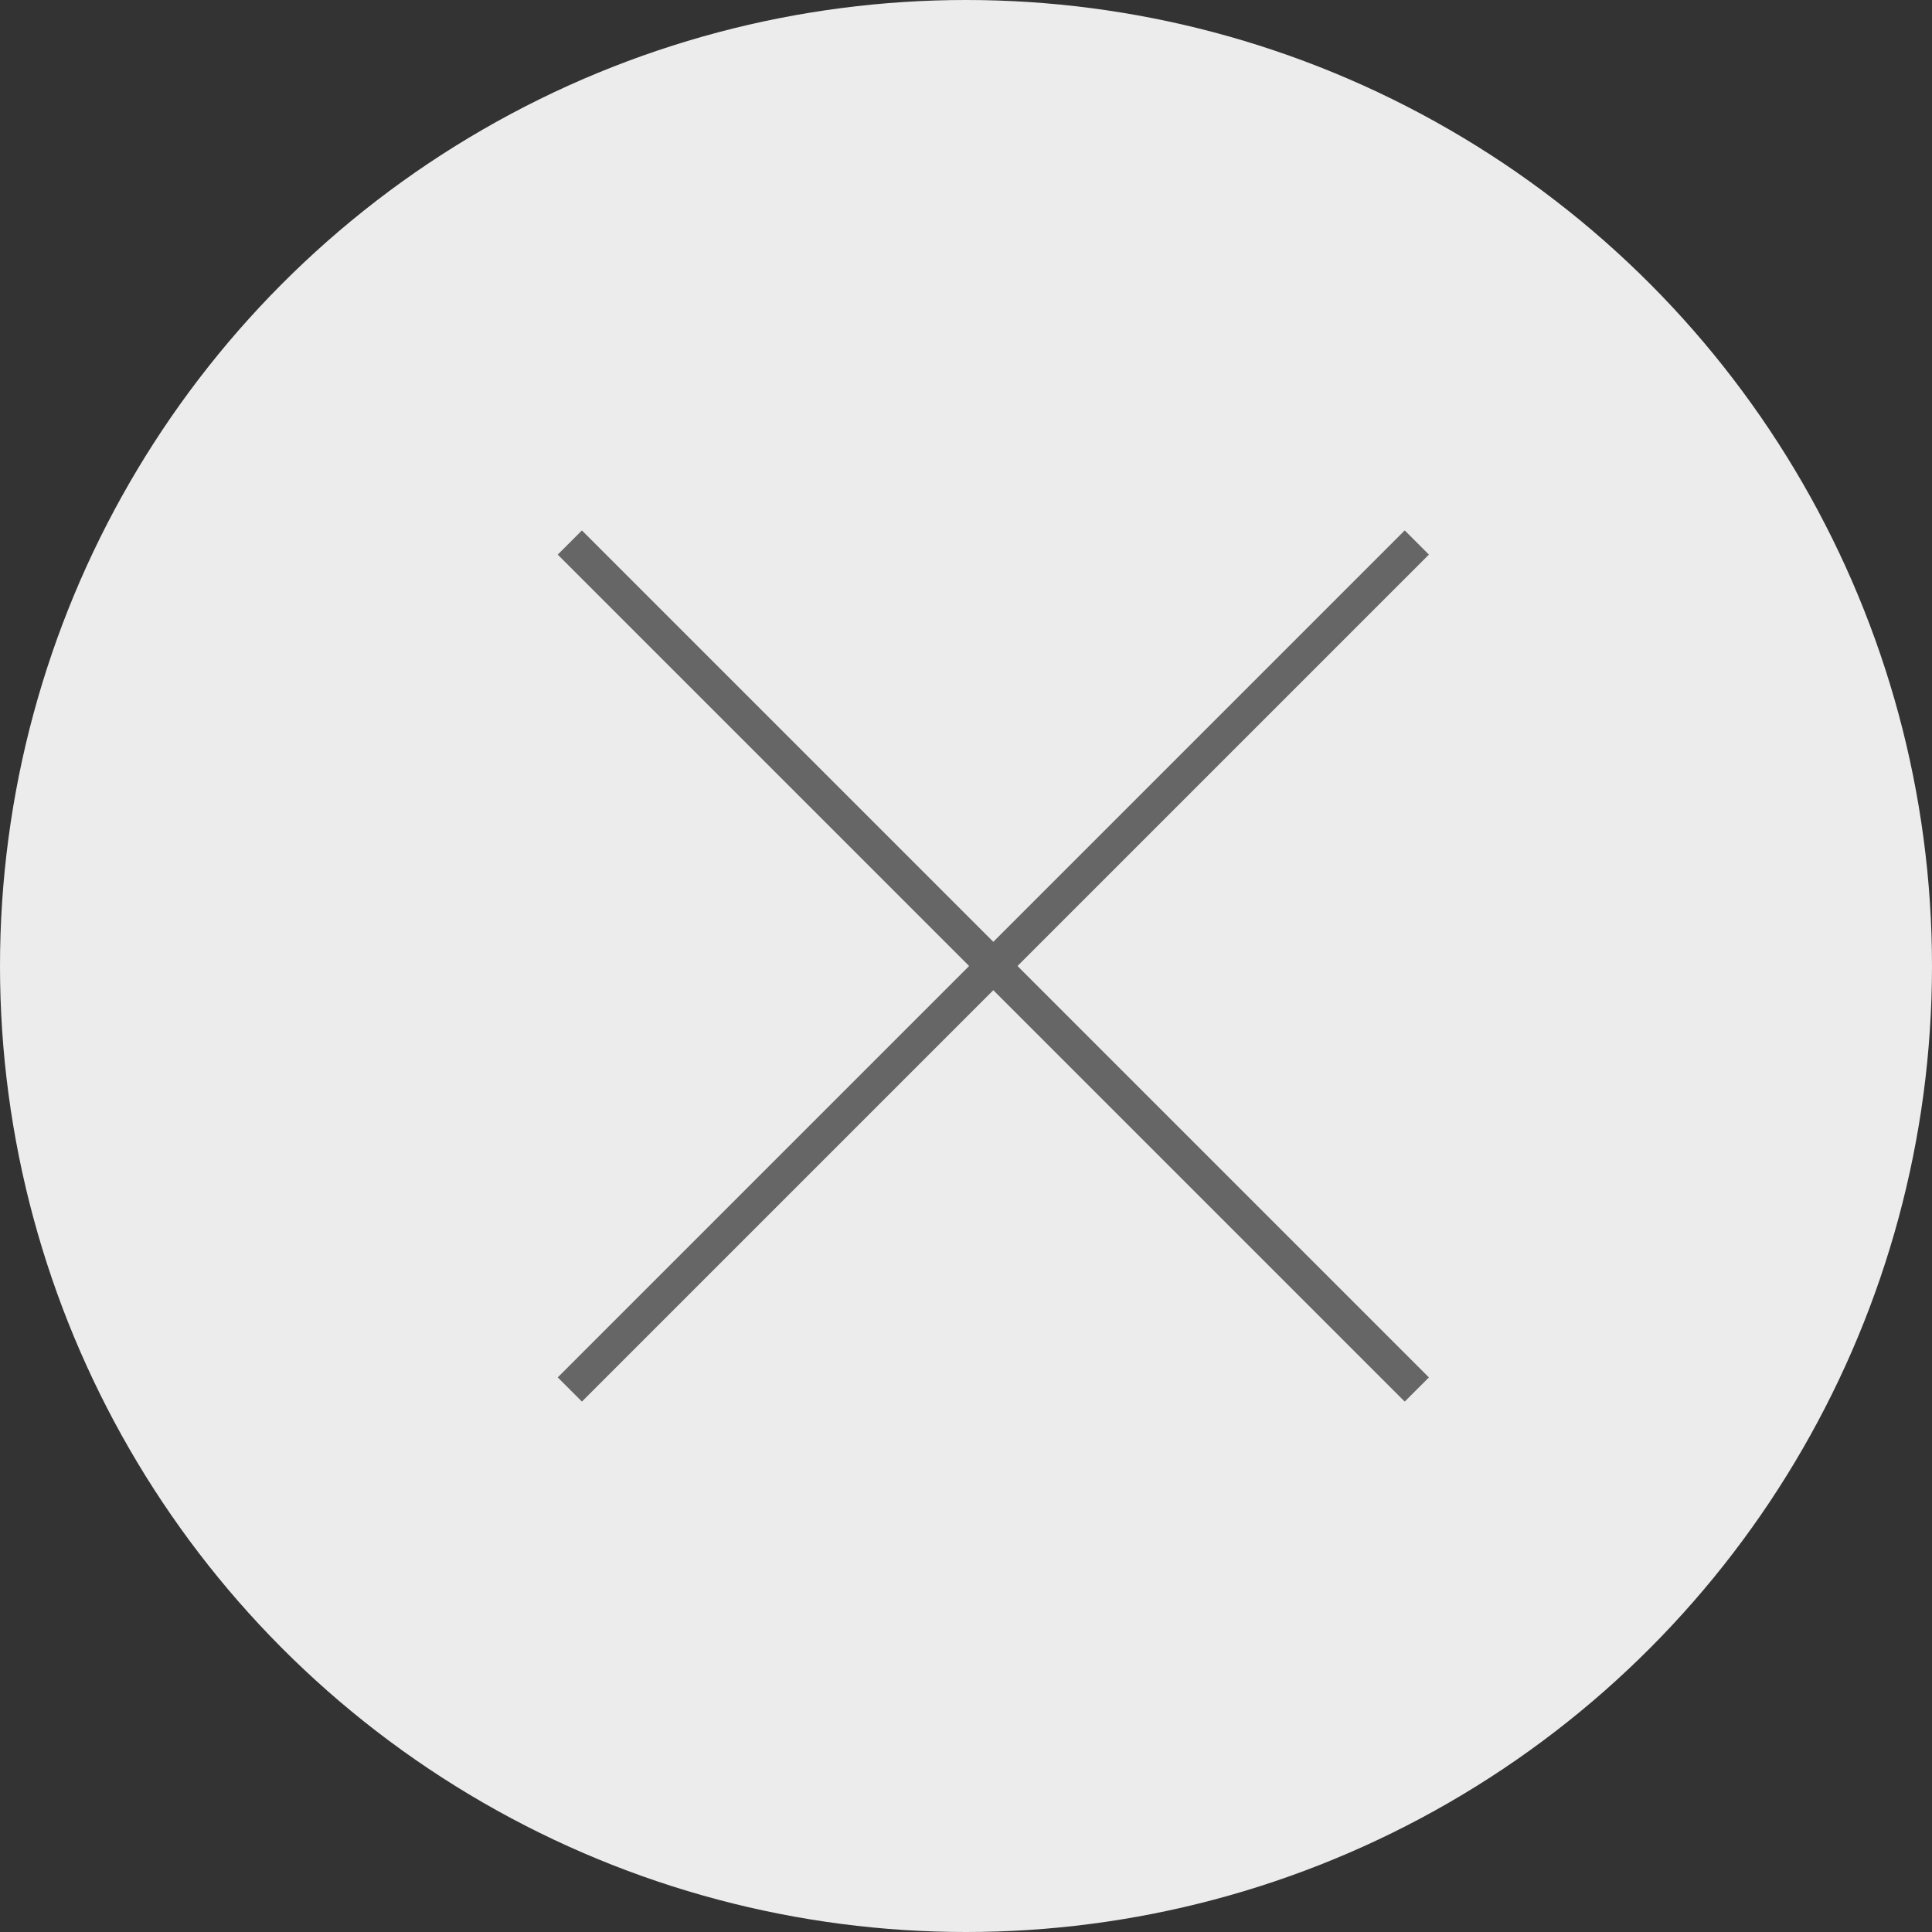 <svg width="50" height="50" viewBox="0 0 50 50" fill="none" xmlns="http://www.w3.org/2000/svg">
<rect x="0" y="0" width="50" height="50" fill="#333333" stroke="none"/>
<g id="Group 30">
<circle id="Ellipse 11" cx="25" cy="25" r="25" fill="#ECECEC"/>
<path id="Rectangle 12 (Stroke)" fill-rule="evenodd" clip-rule="evenodd" d="M25.707 24.374L36.354 13.727L36.98 14.353L26.333 25L36.98 35.647L36.354 36.273L25.707 25.626L15.06 36.273L14.434 35.647L25.081 25L14.434 14.353L15.06 13.727L25.707 24.374Z" fill="#666666"/>
</g>
</svg>
